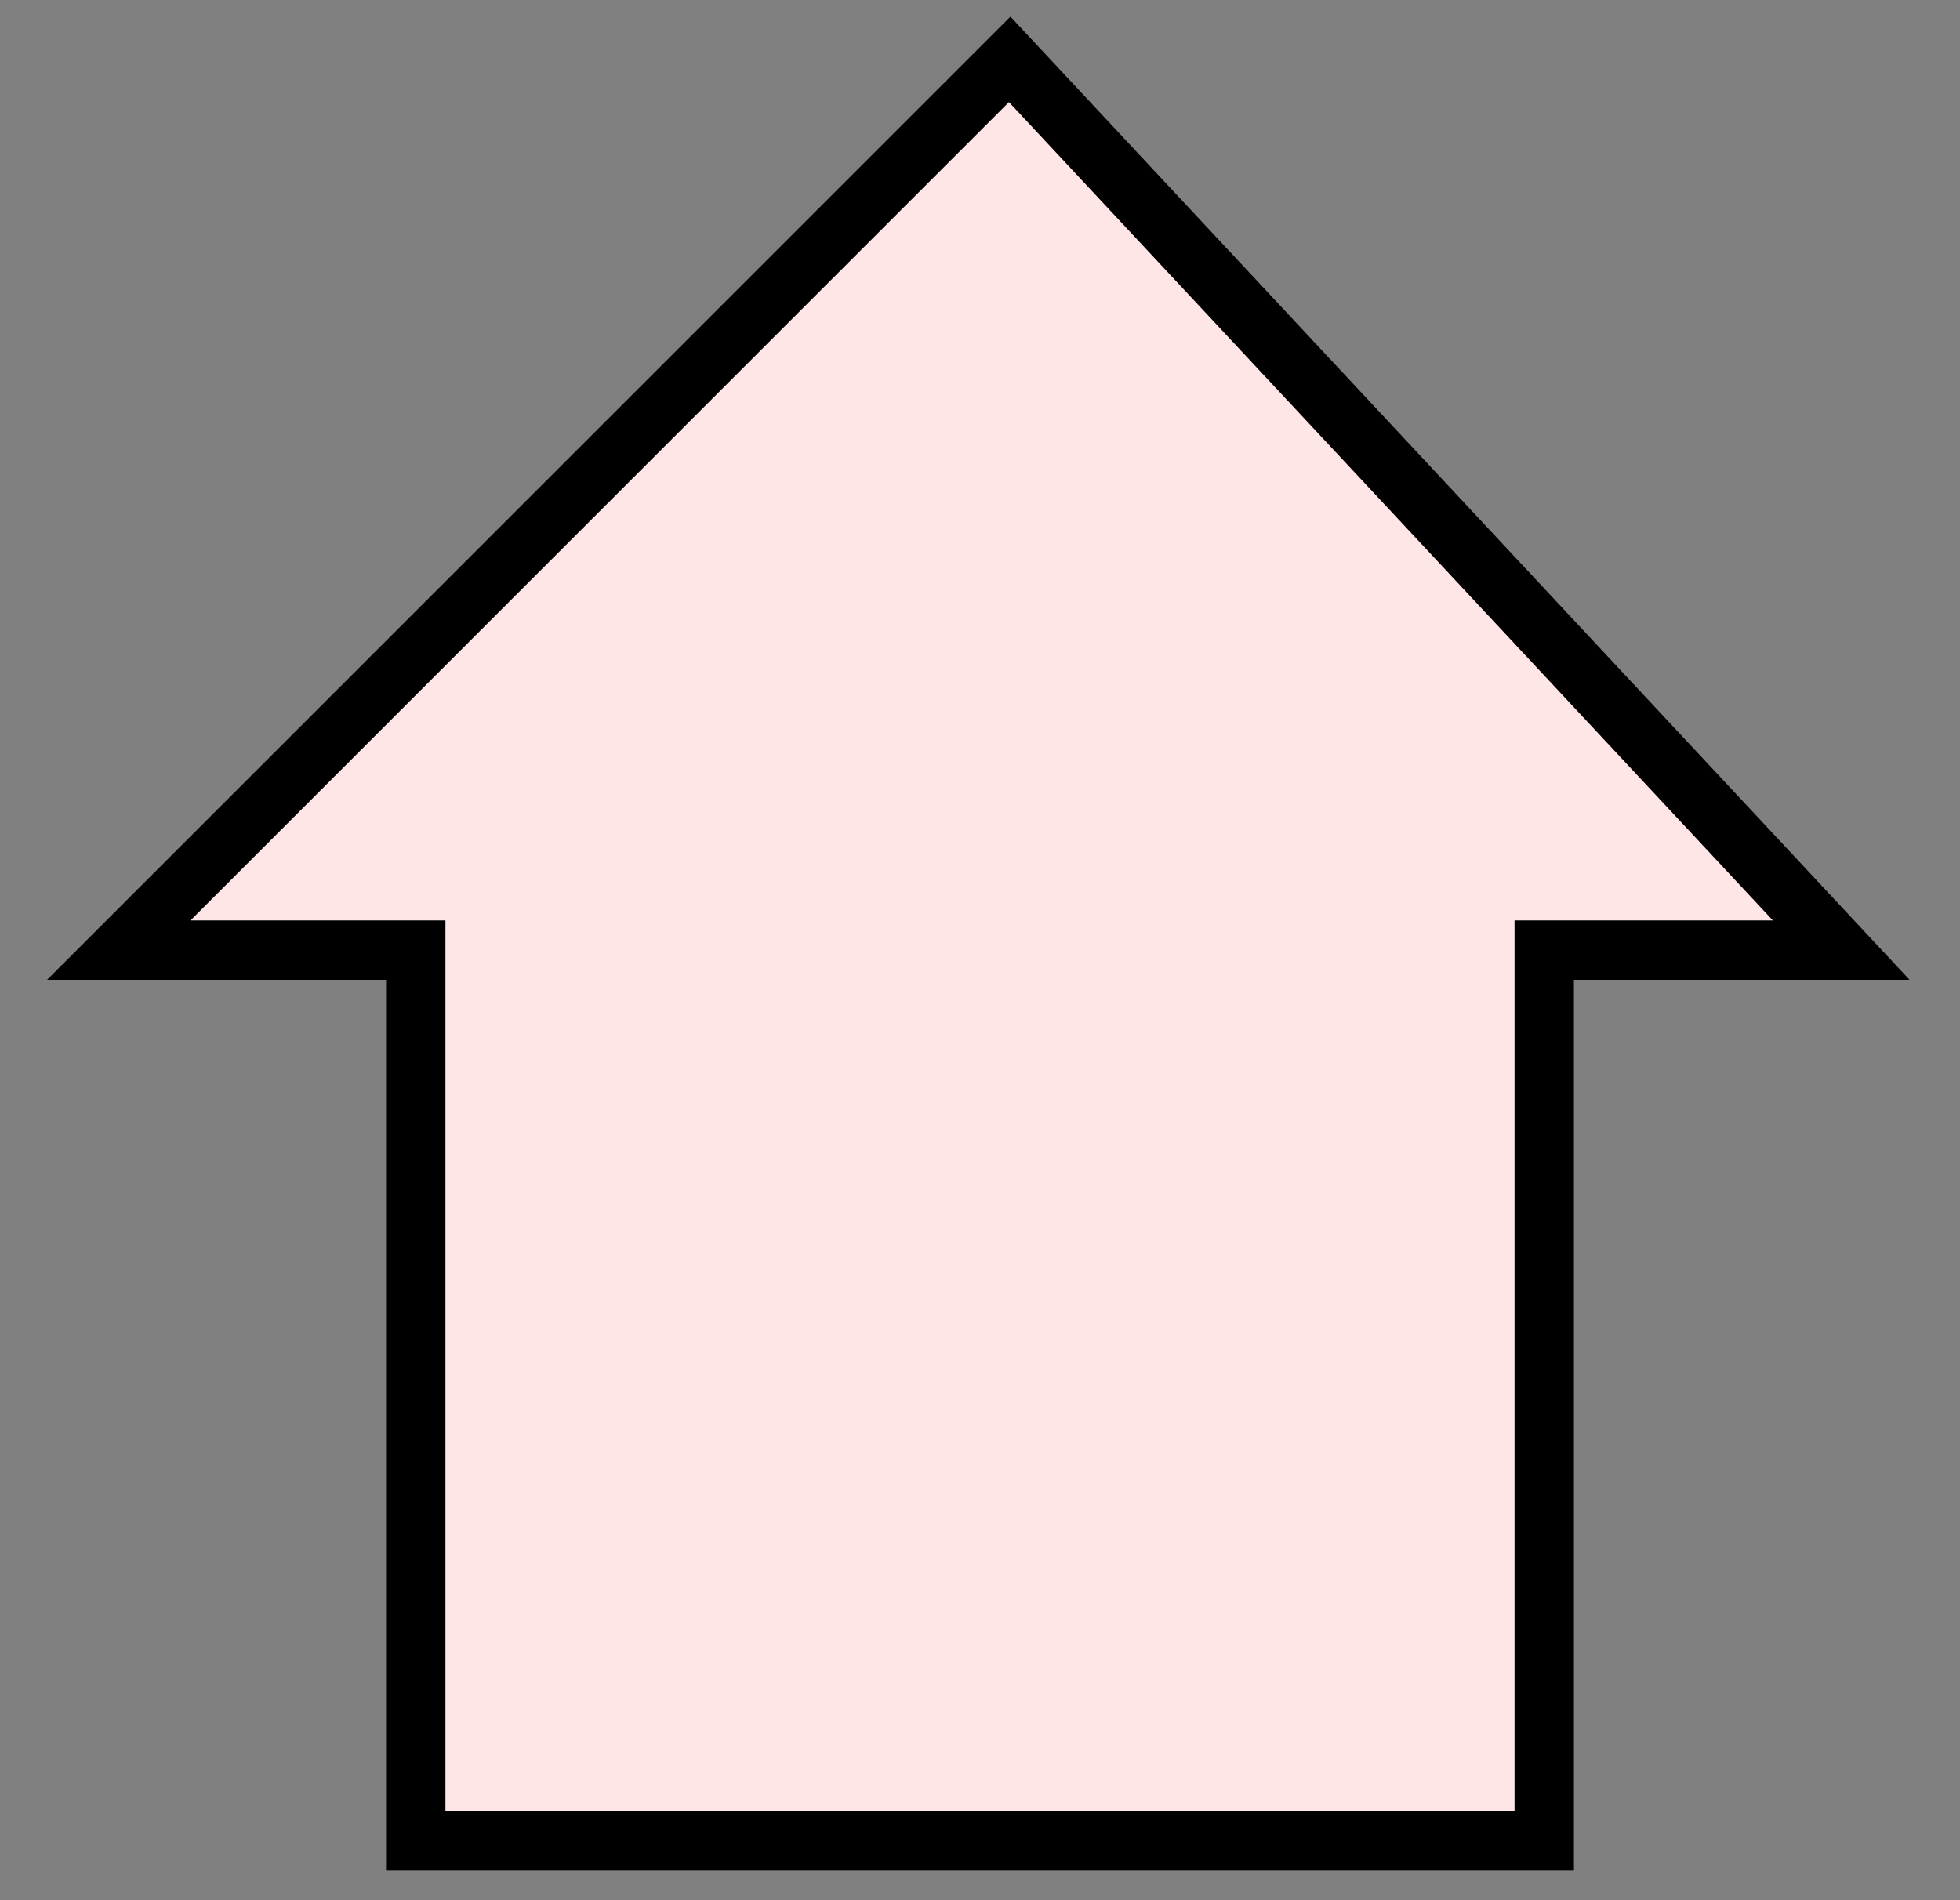 <svg width="33" height="32" viewBox="0 0 33 32" fill="none" xmlns="http://www.w3.org/2000/svg">
<rect x="0" y="0" width="33" height="32" fill="#808080" stroke="none"/>
<path d="M26 31H7V16H2L17 1L31 16H26V31Z" fill="#FFE6E6" stroke="black"/>
</svg>
